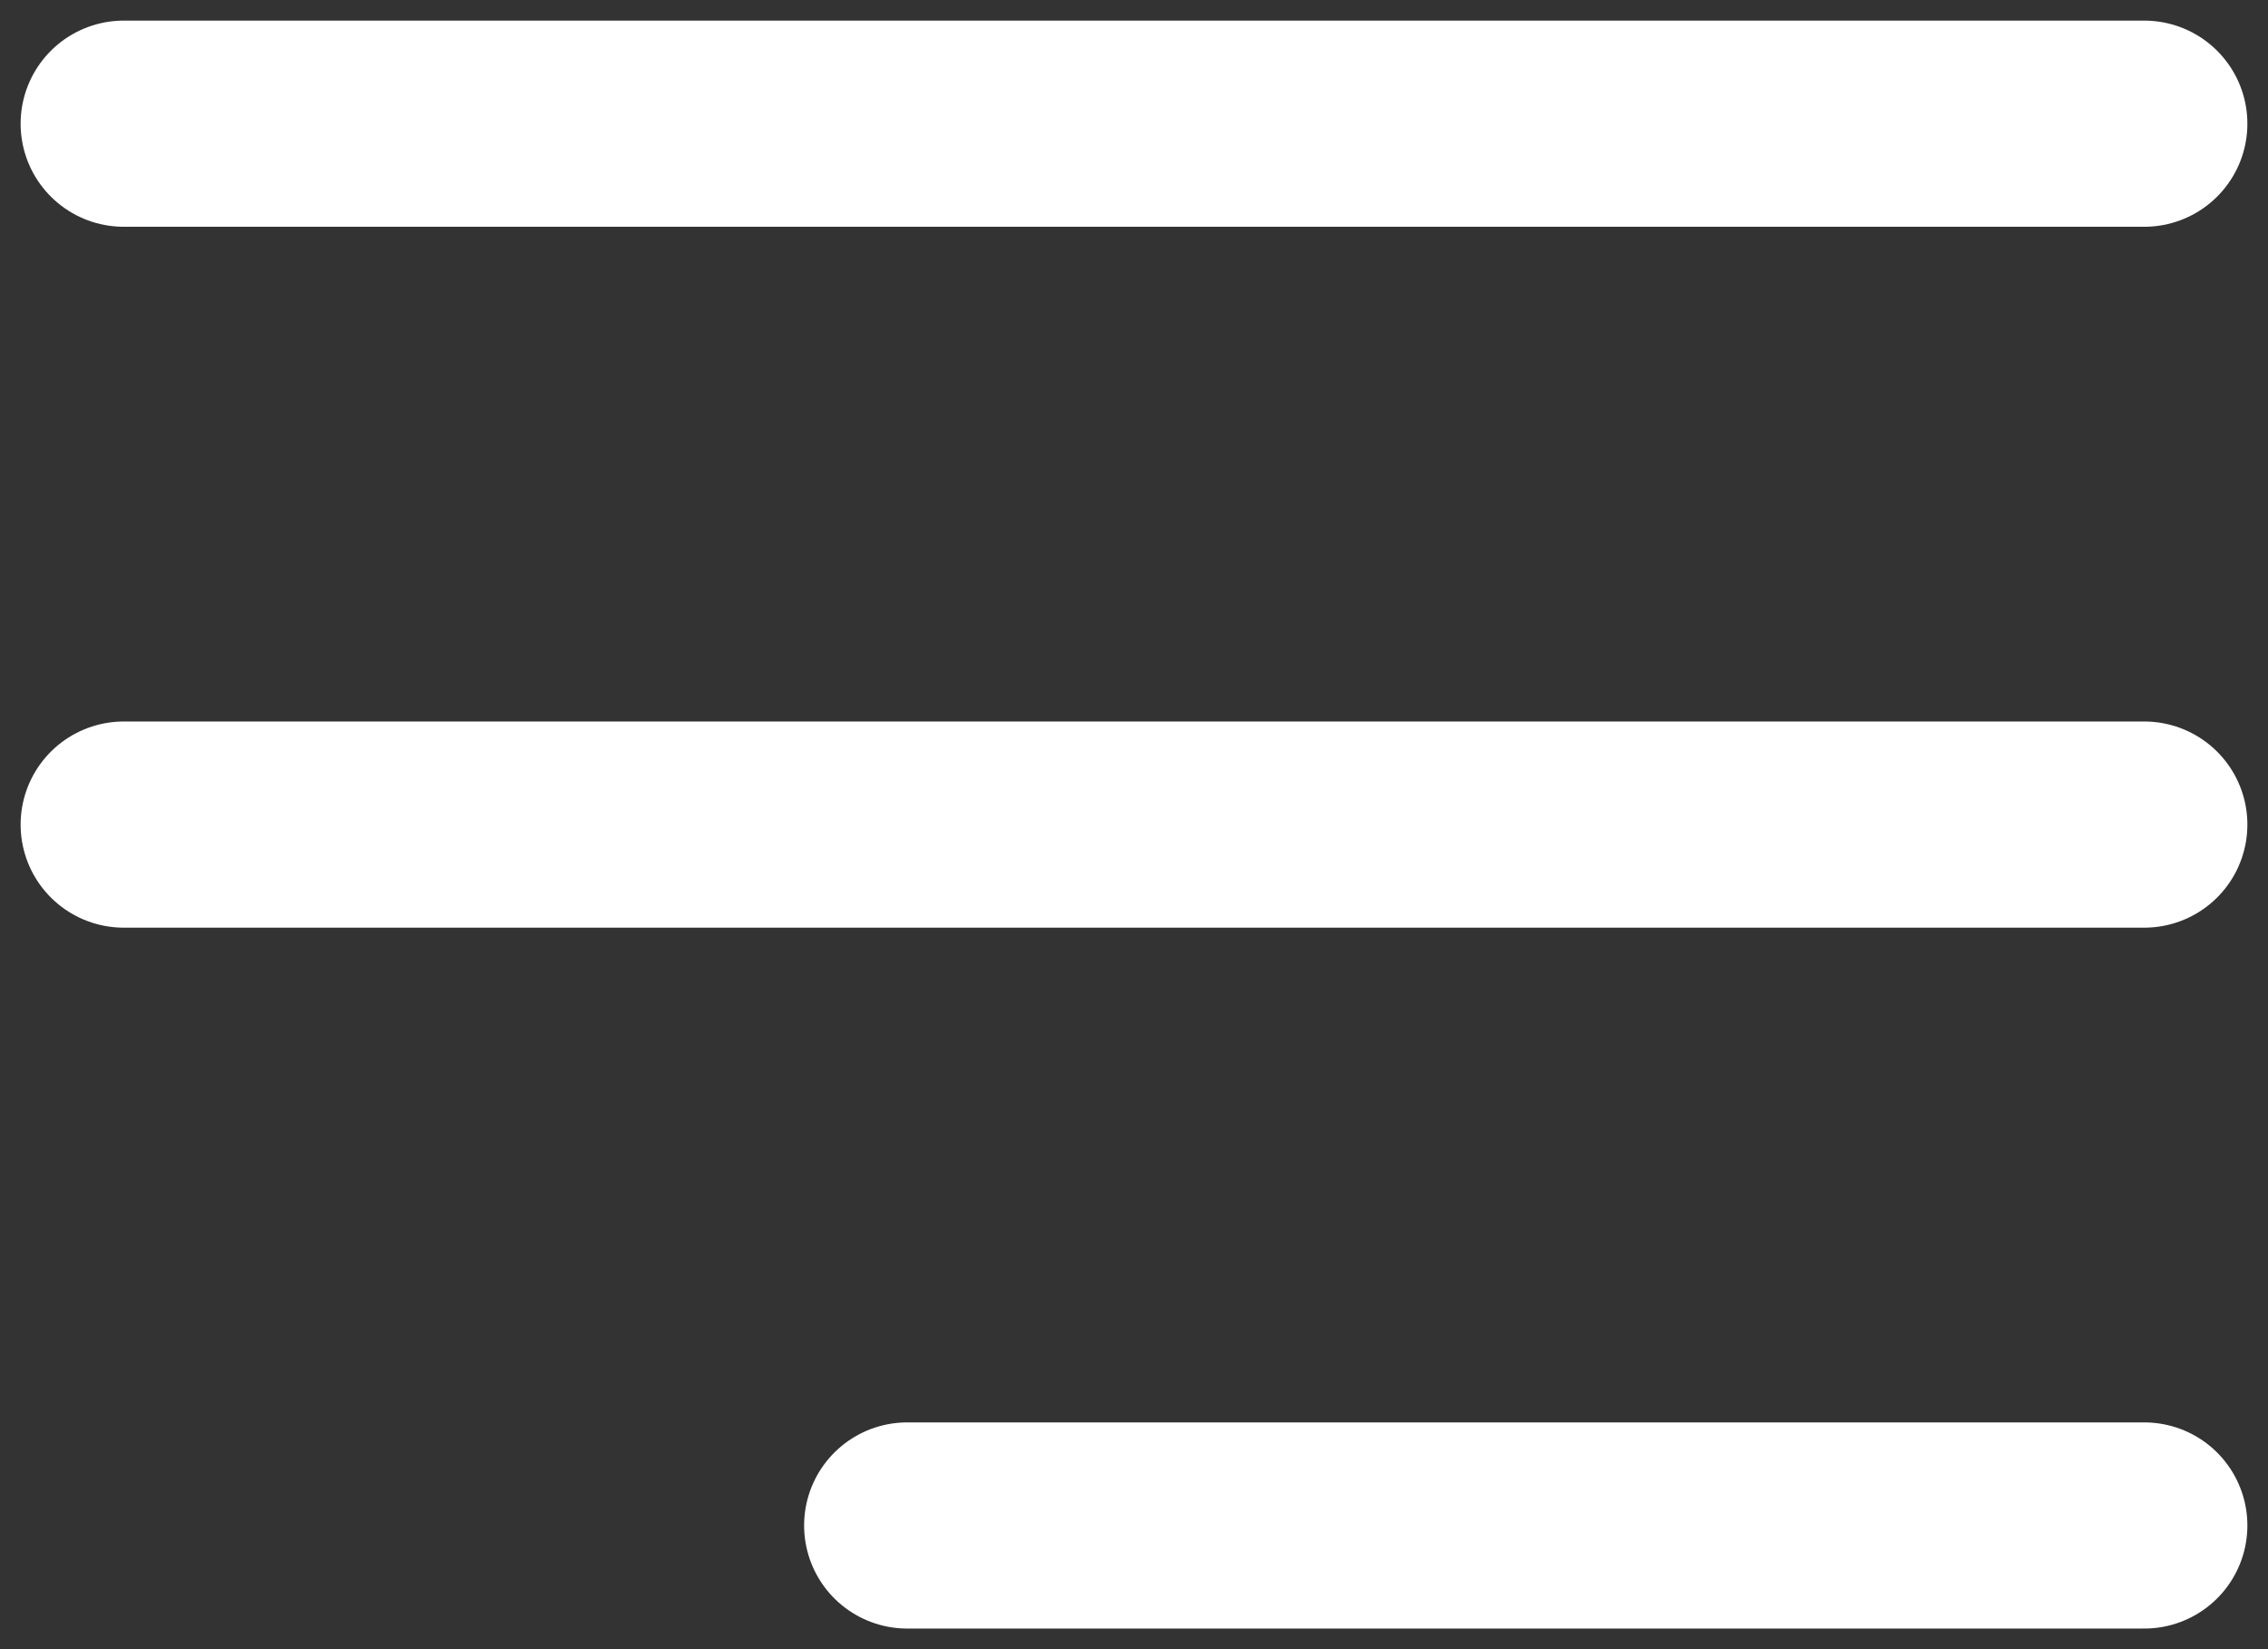 <svg width="55" height="40" viewBox="0 0 55 40" fill="none" xmlns="http://www.w3.org/2000/svg">
<rect x="0" y="0" width="55" height="40" fill="#333333" stroke="none"/>
<path d="M3 3H52" stroke="white" stroke-width="5" stroke-linecap="round"/>
<path d="M3 20H52" stroke="white" stroke-width="5" stroke-linecap="round"/>
<path d="M22 37L52 37" stroke="white" stroke-width="5" stroke-linecap="round"/>
</svg>
